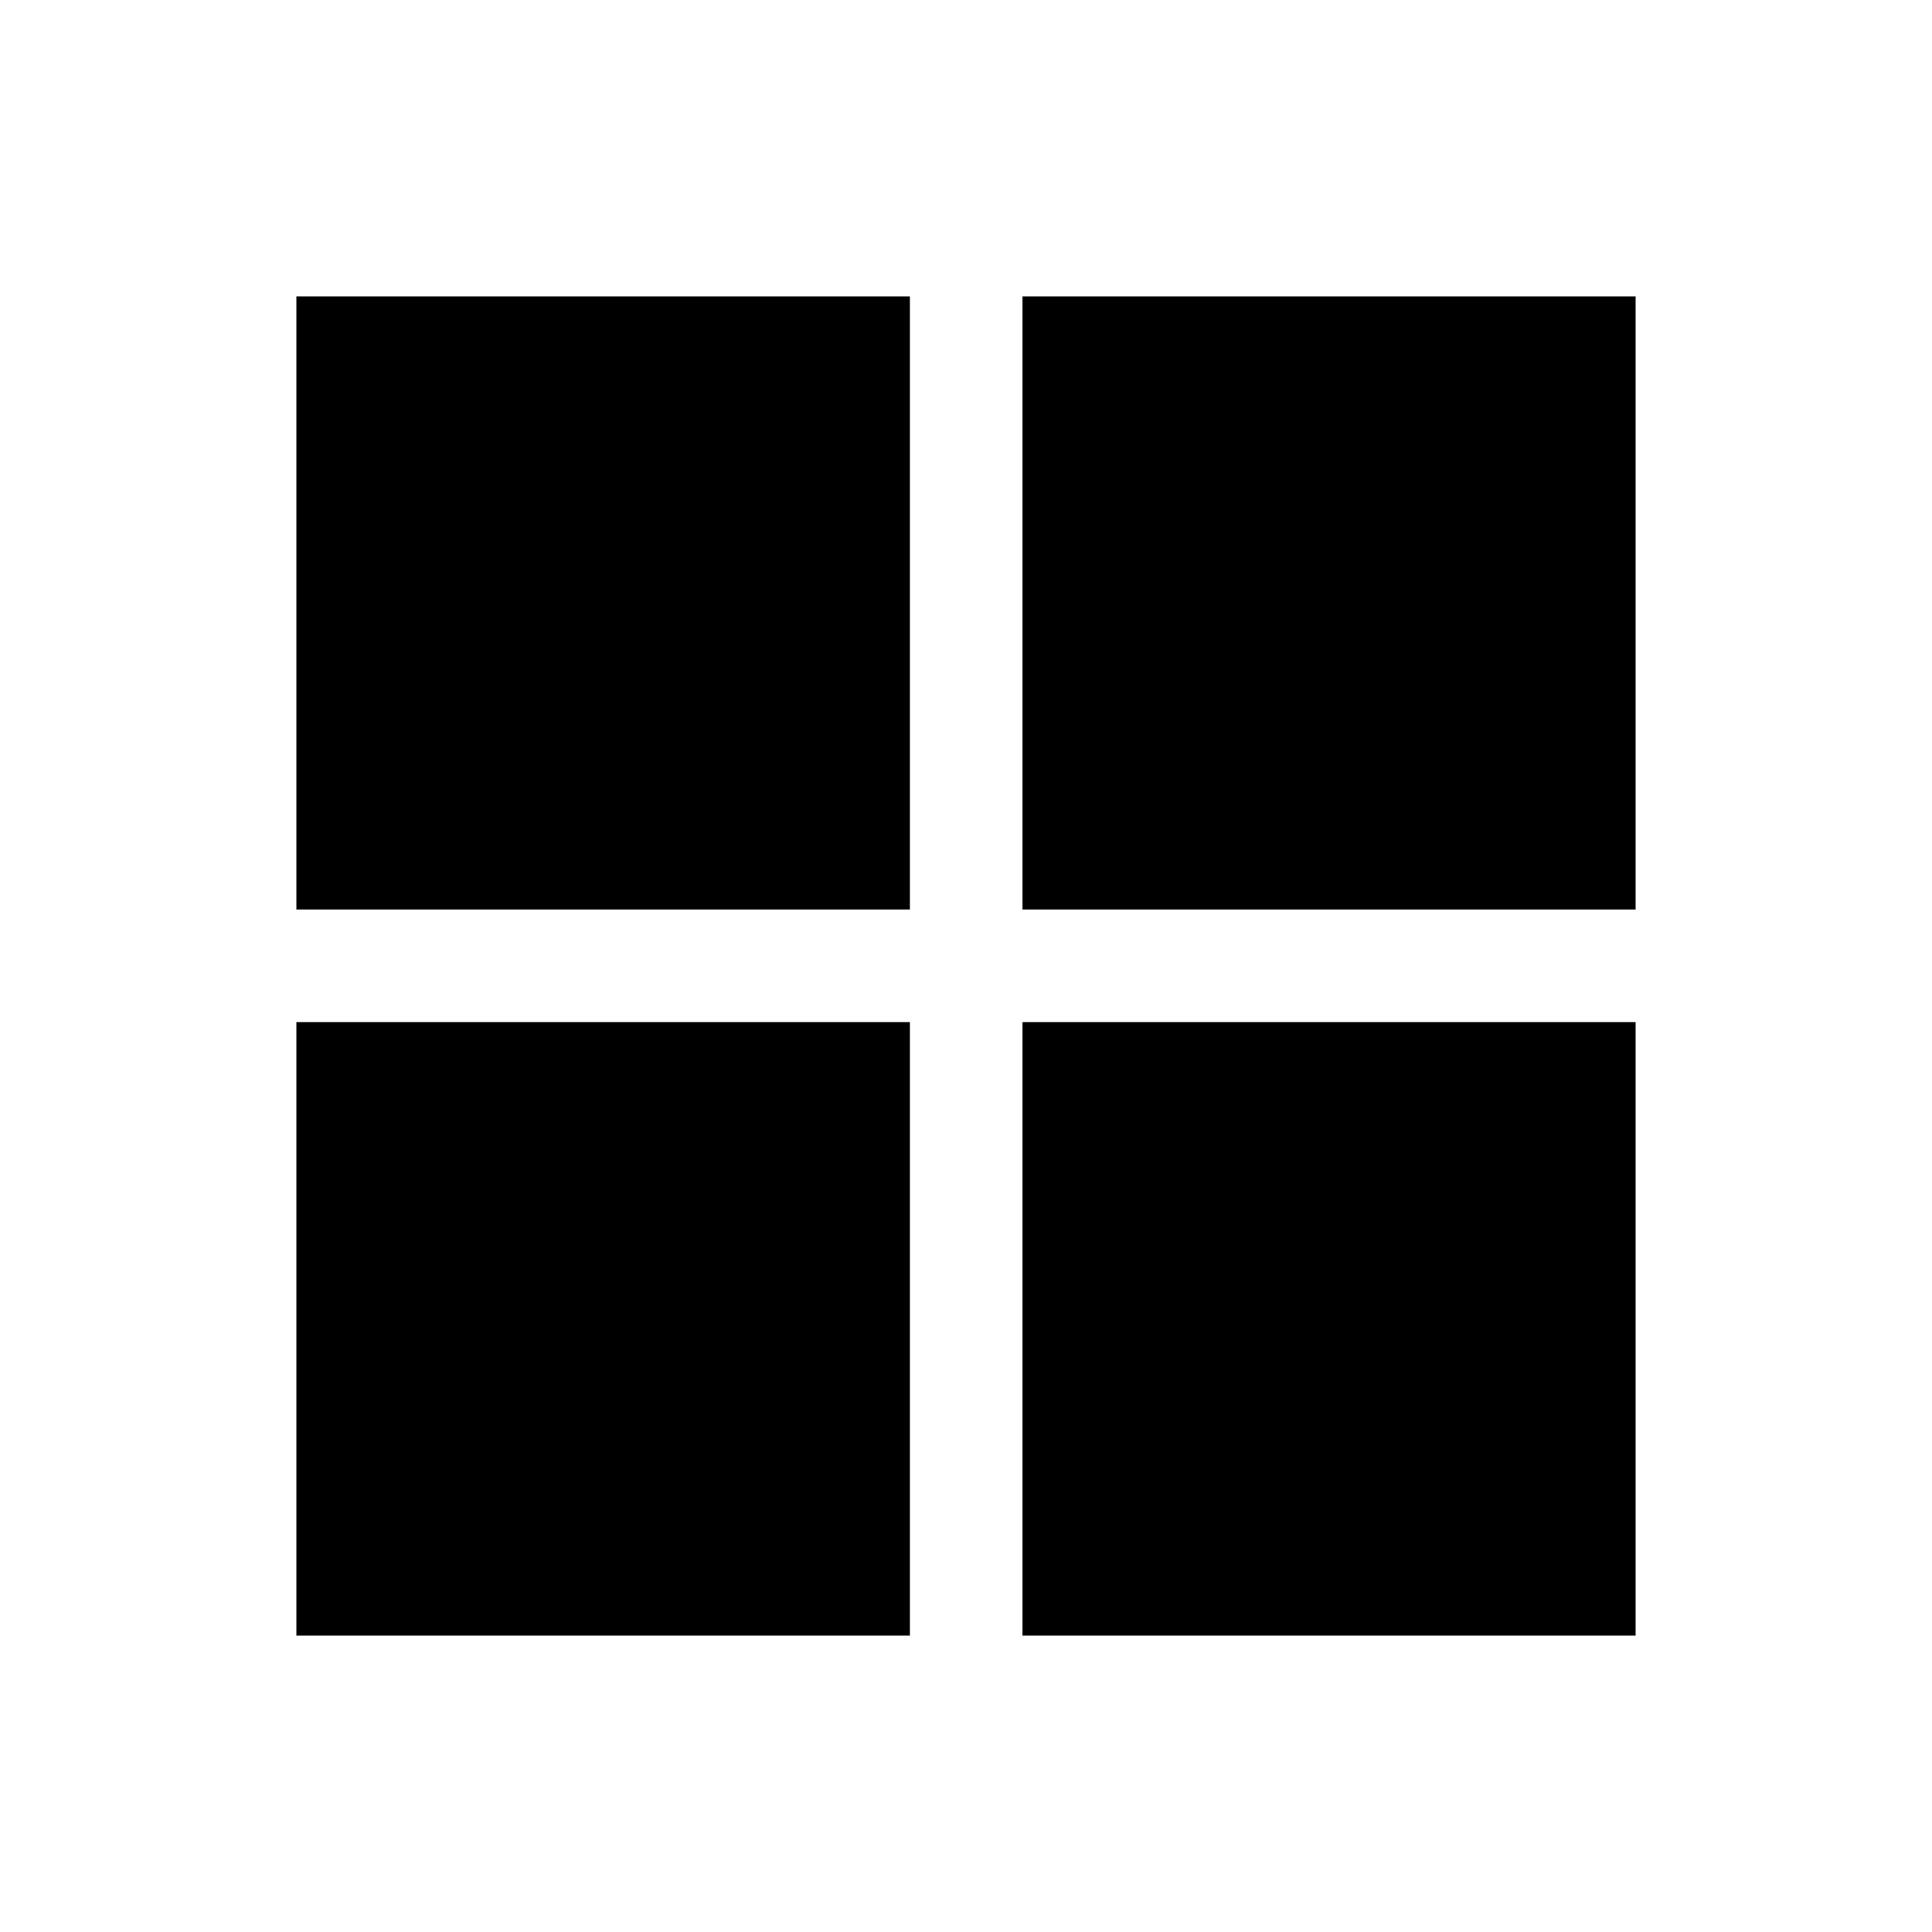 <svg xmlns="http://www.w3.org/2000/svg" height="24" viewBox="0 -960 960 960" width="24"><path d="M508.08-147.27v-304.85h304.65v304.85H508.08Zm0-360.81v-304.65h304.65v304.65H508.08Zm-360.81 0v-304.65h304.85v304.65H147.27Zm0 360.81v-304.85h304.85v304.85H147.27Z"/></svg>